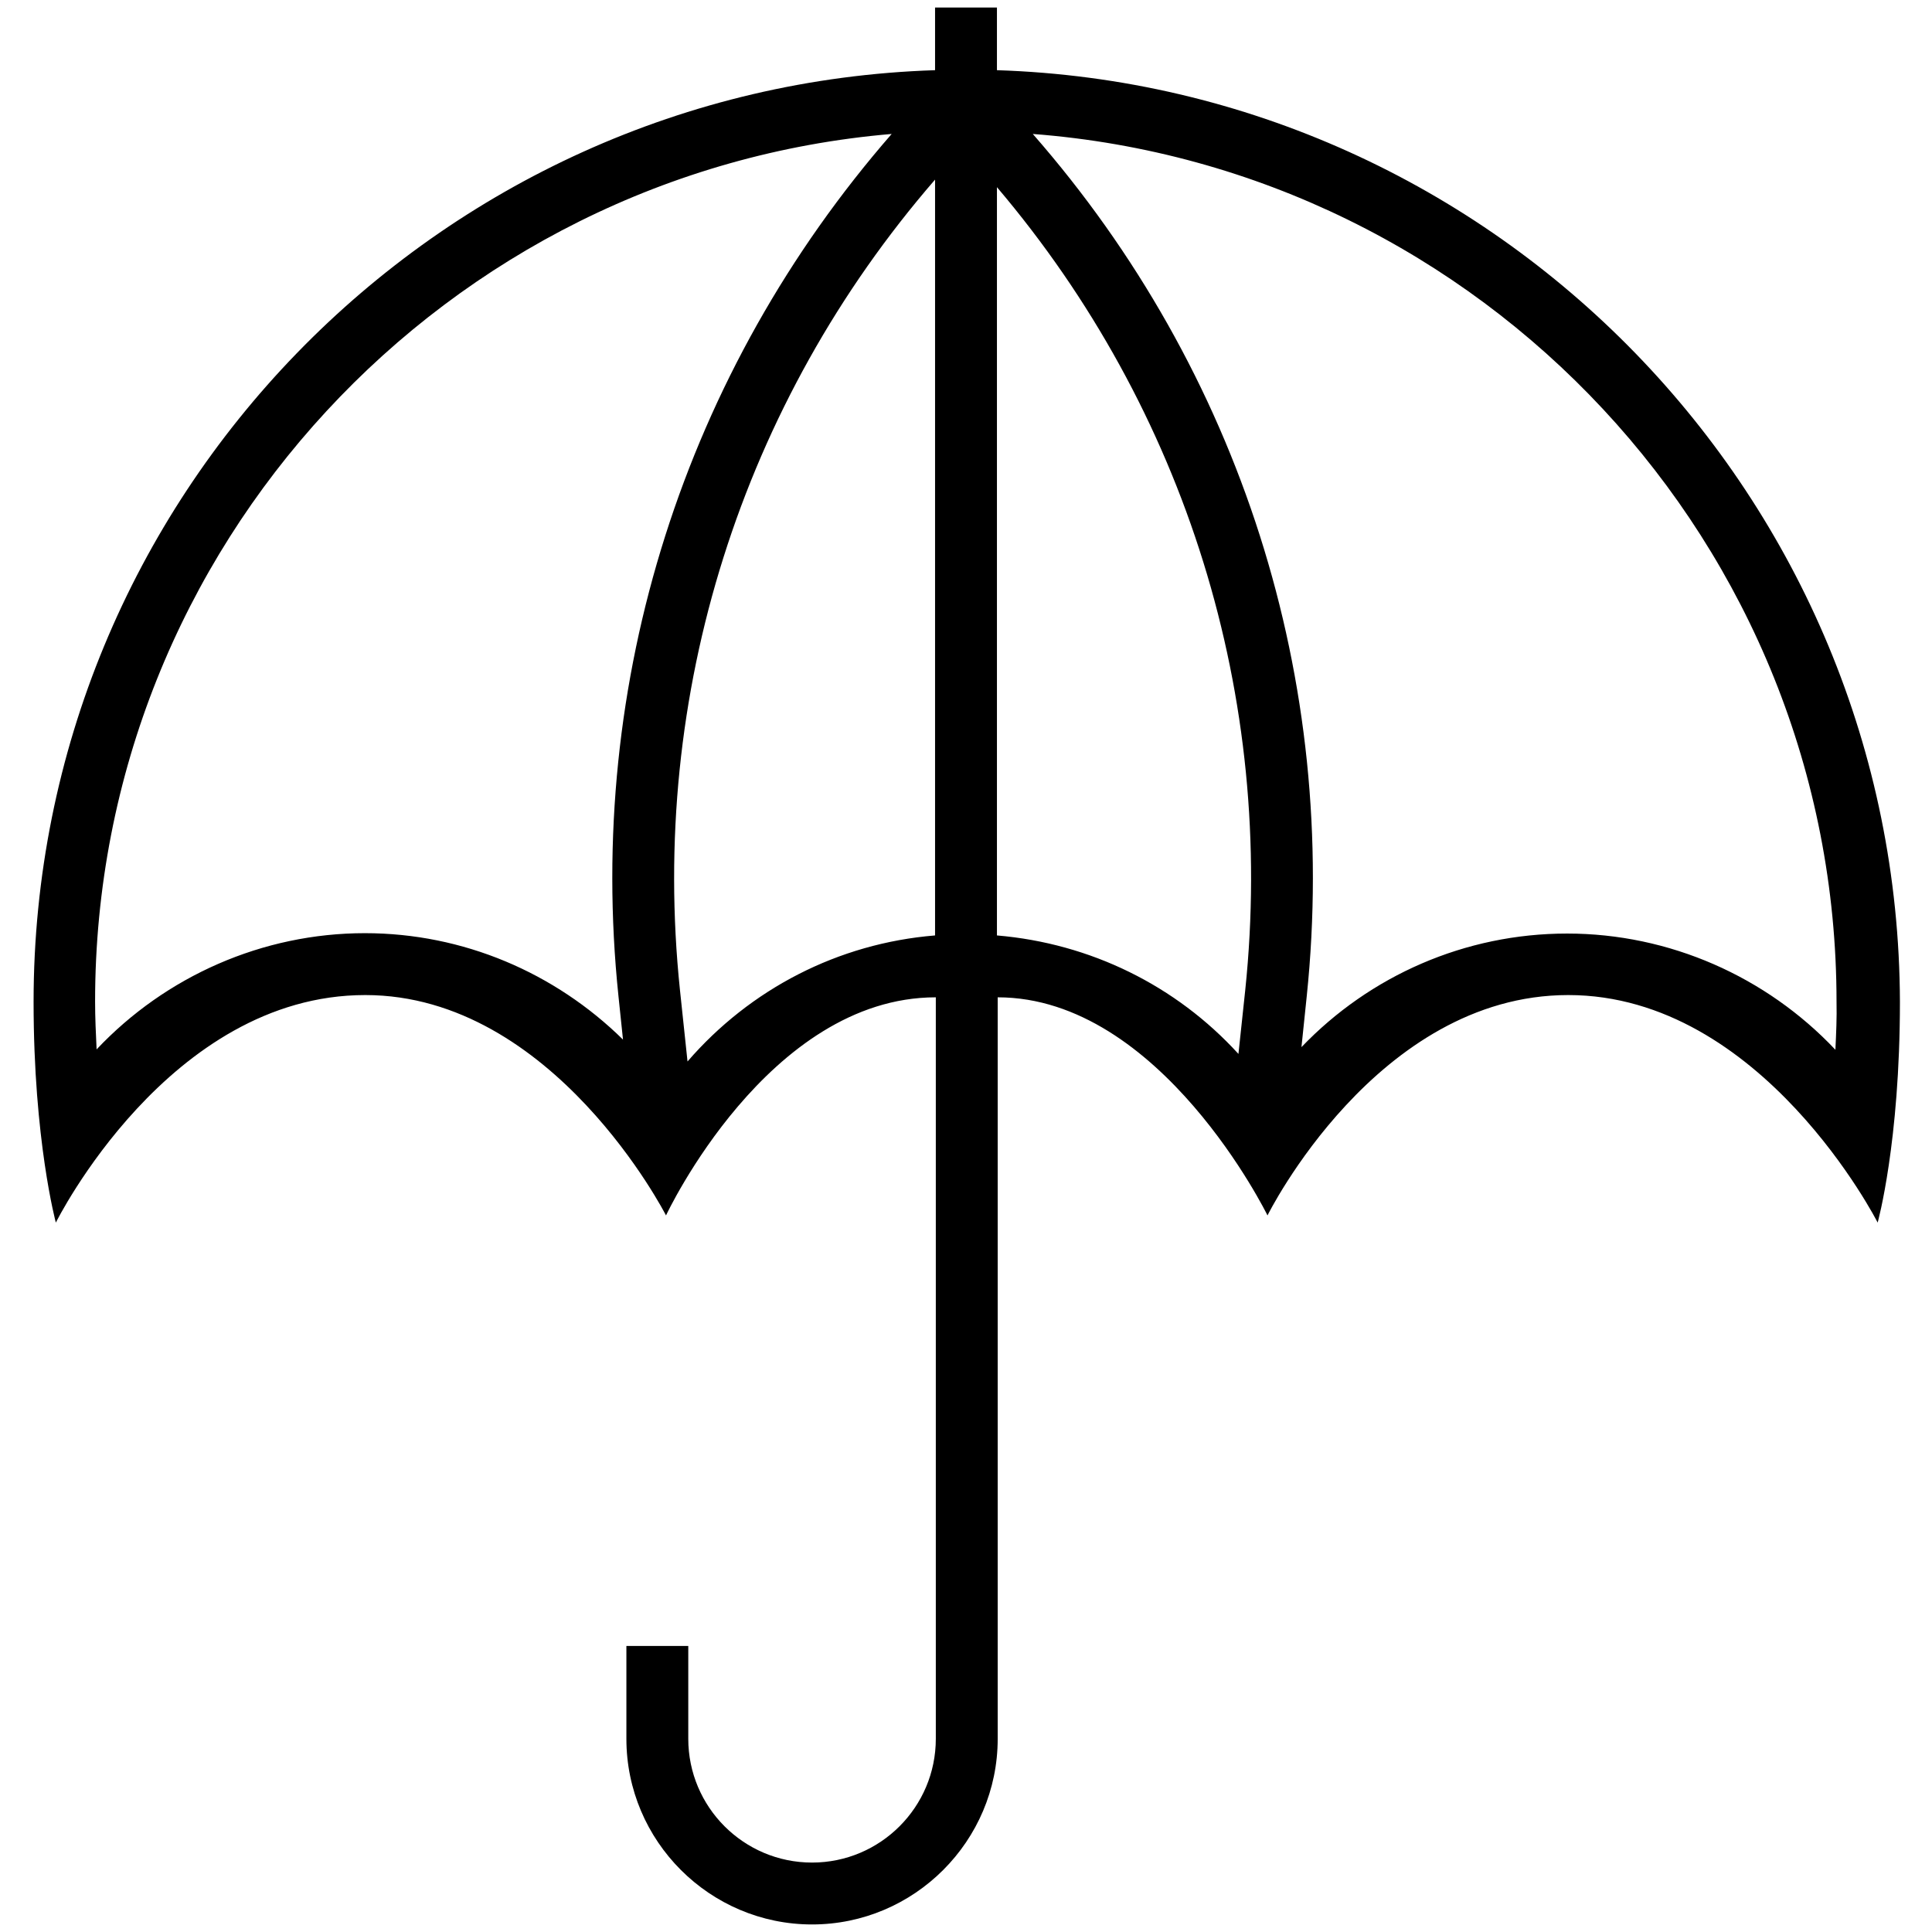 <svg id="Layer_1" height="512" viewBox="0 0 512 512" width="512" xmlns="http://www.w3.org/2000/svg"><path d="m264.2 18.6v-16.6h-16.4v16.6c-132.5 4.3-238.9 113.4-238.9 246.9 0 36.7 5.9 58.5 5.9 58.5s29.9-60.3 82-60.3c49.9 0 79.7 58.4 79.7 58.4s27-57.8 71.5-57.8v196.5c0 18.1-14.7 32.8-32.8 32.8s-32.8-14.7-32.8-32.8v-24.6h-16.4v24.6c0 27.1 22.1 49.2 49.2 49.2s49.2-22.1 49.2-49.2v-196.5c43.2 0 71.5 57.8 71.5 57.8s28.9-58.4 79.7-58.4c51.4 0 82 60.3 82 60.3s5.9-21.2 5.9-58.5c-.4-133.5-106.8-242.6-239.3-246.9zm-100.3 245.4 1.2 11.5c-18-17.7-42.3-28.2-68.4-28.2-27.1 0-52.8 11.4-71.1 30.8-.2-4.2-.4-8.5-.4-12.7 0-120.6 93.1-219.9 211.1-229.9-54.8 62.9-81.1 145-72.4 228.5zm83.9-16.1c-25.7 2.1-49 14.2-65.6 33.4l-2-18.9c-8.2-78.5 16.4-155.7 67.6-214.8zm82.2 14.5-1.8 16.9c-16.5-18.1-39.2-29.3-64-31.4v-198.3c50 58.9 73.9 135.1 65.8 212.8zm156.4 15.8c-18.3-19.4-44-30.8-71.1-30.8s-52.3 11.2-70.4 30.1l1.4-13.5c8.7-83.7-17.7-165.8-72.6-228.5 119 9.1 213 108.7 213 230 .1 4.2-.1 8.4-.3 12.7z"/></svg>